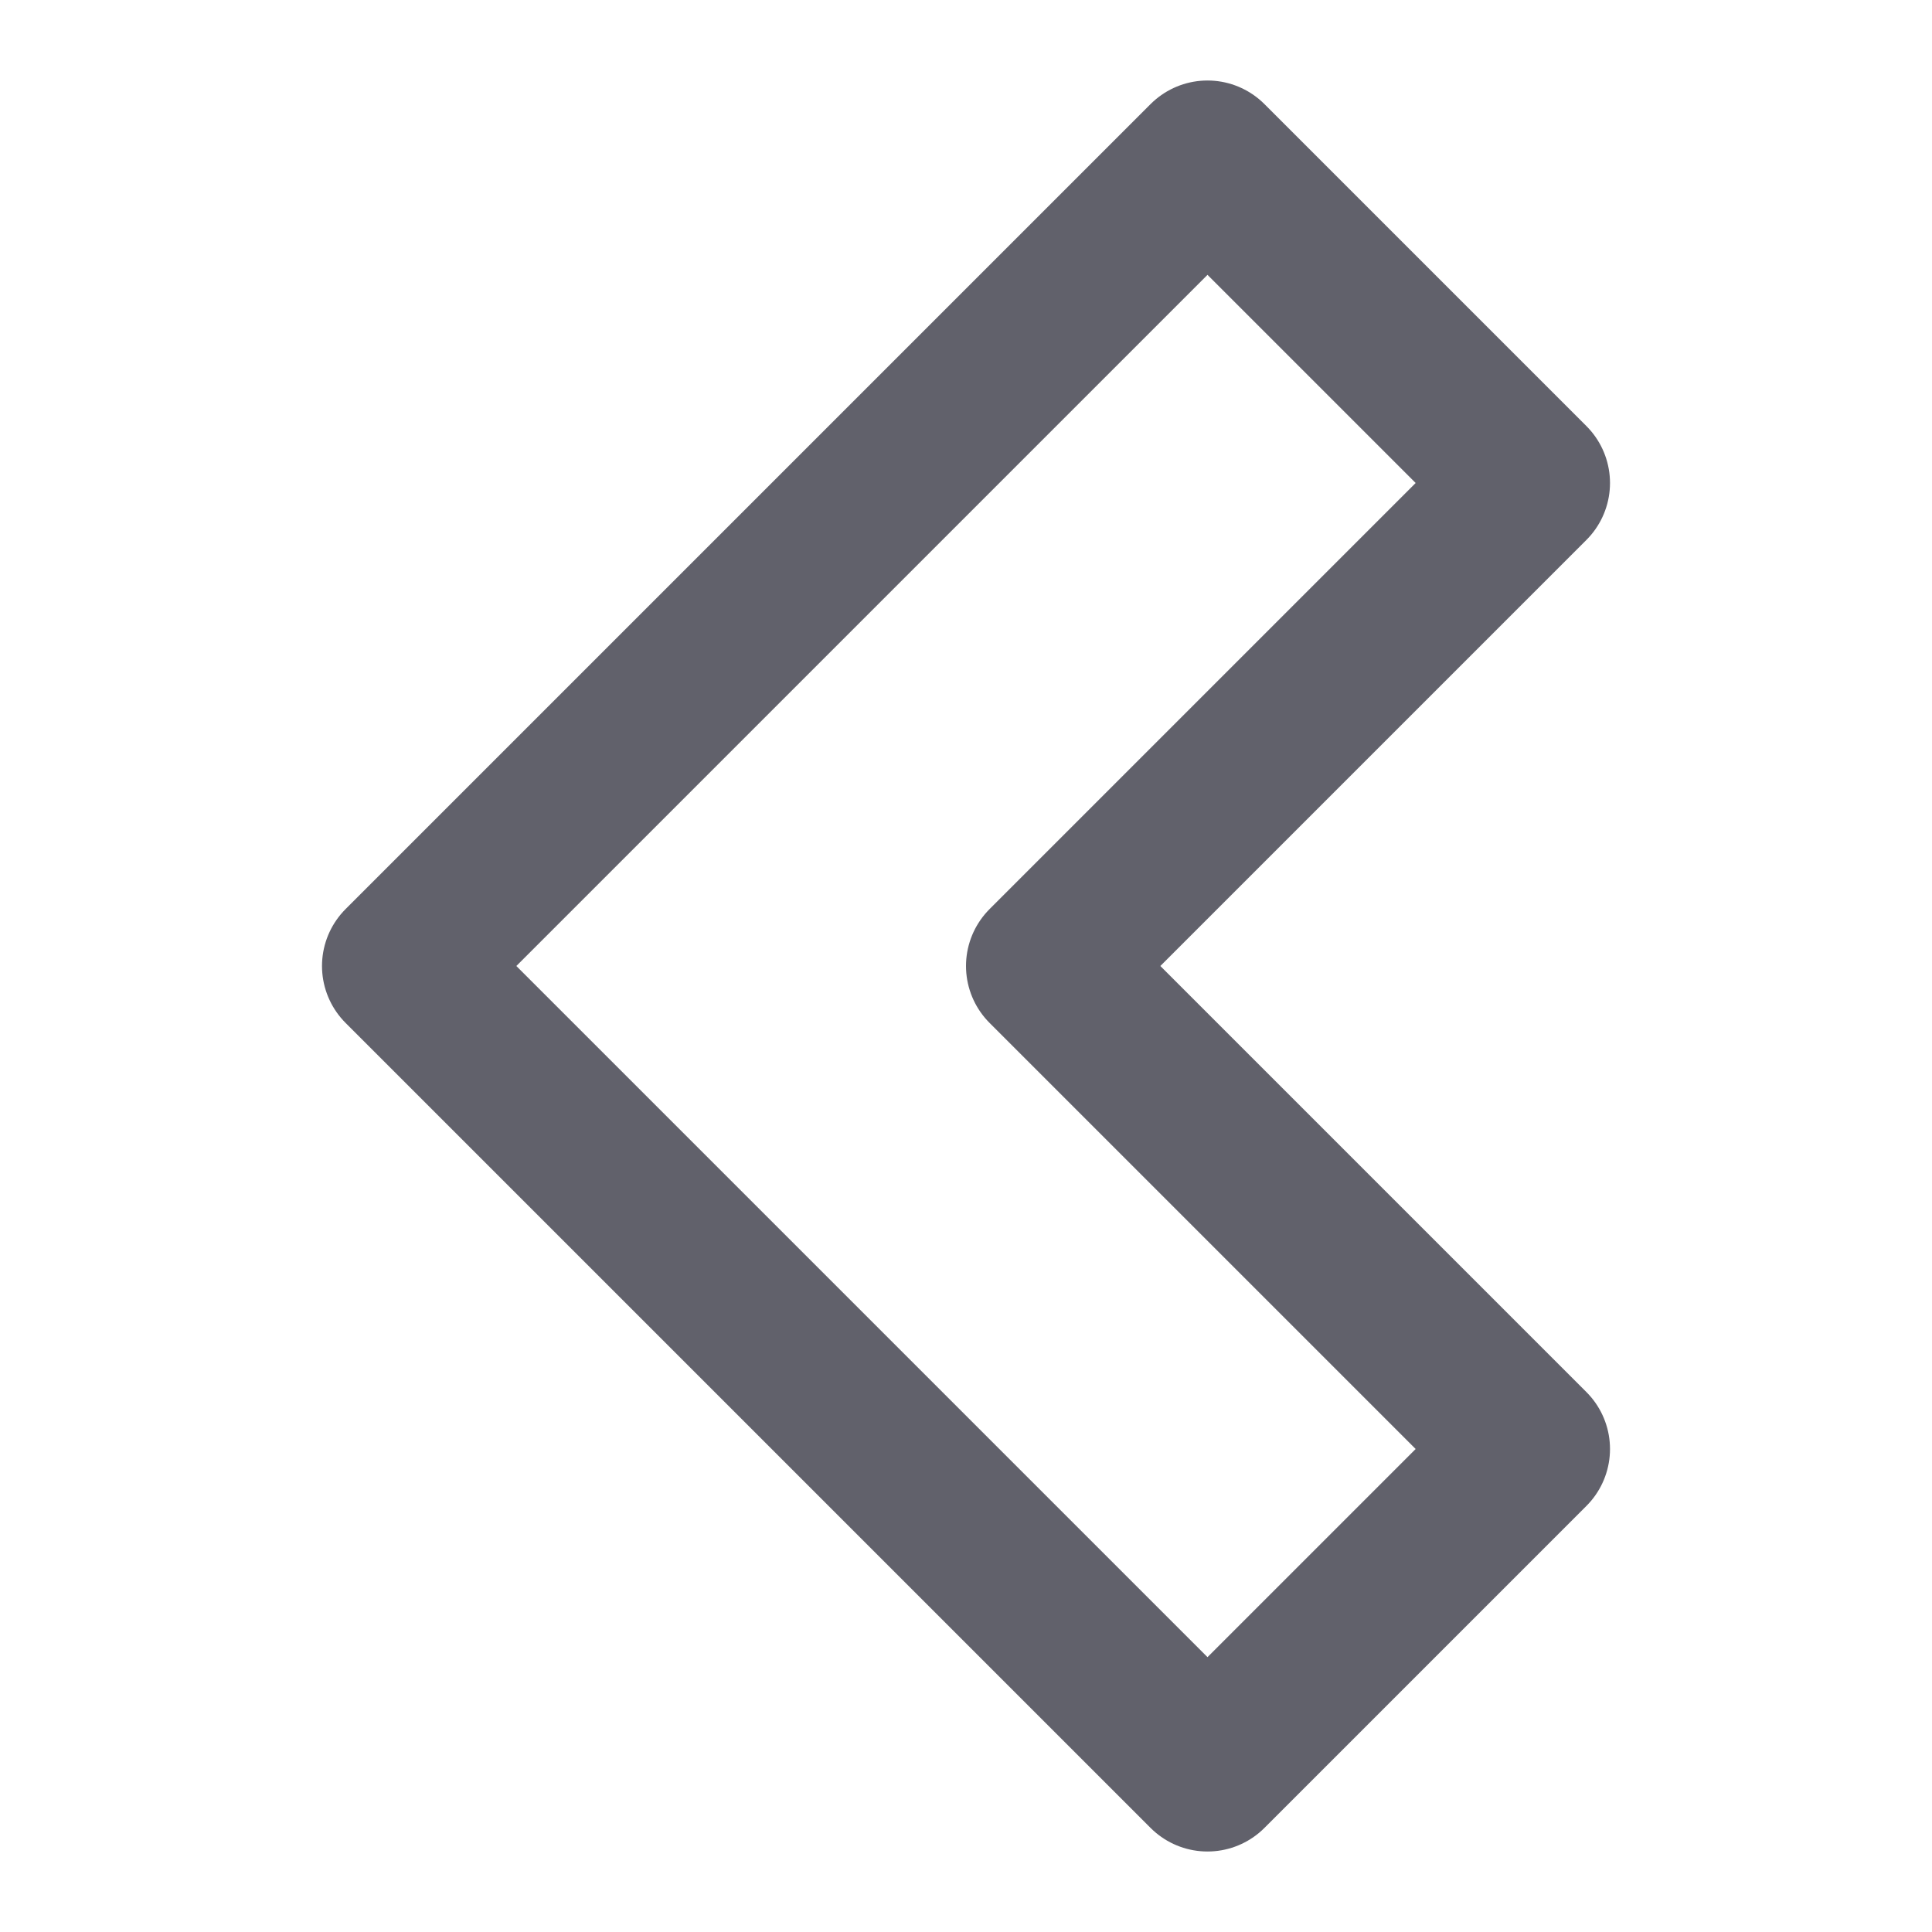 <svg xmlns="http://www.w3.org/2000/svg" height="24" width="24" viewBox="0 0 24 24"><g stroke-linecap="round" fill="#61616b" stroke-linejoin="round" class="nc-icon-wrapper"><polygon fill="none" stroke="#61616b" stroke-width="2" points="15,2 19,6 13,12 19,18 15,22 5,12 " transform="translate(0, 0)"></polygon></g></svg>